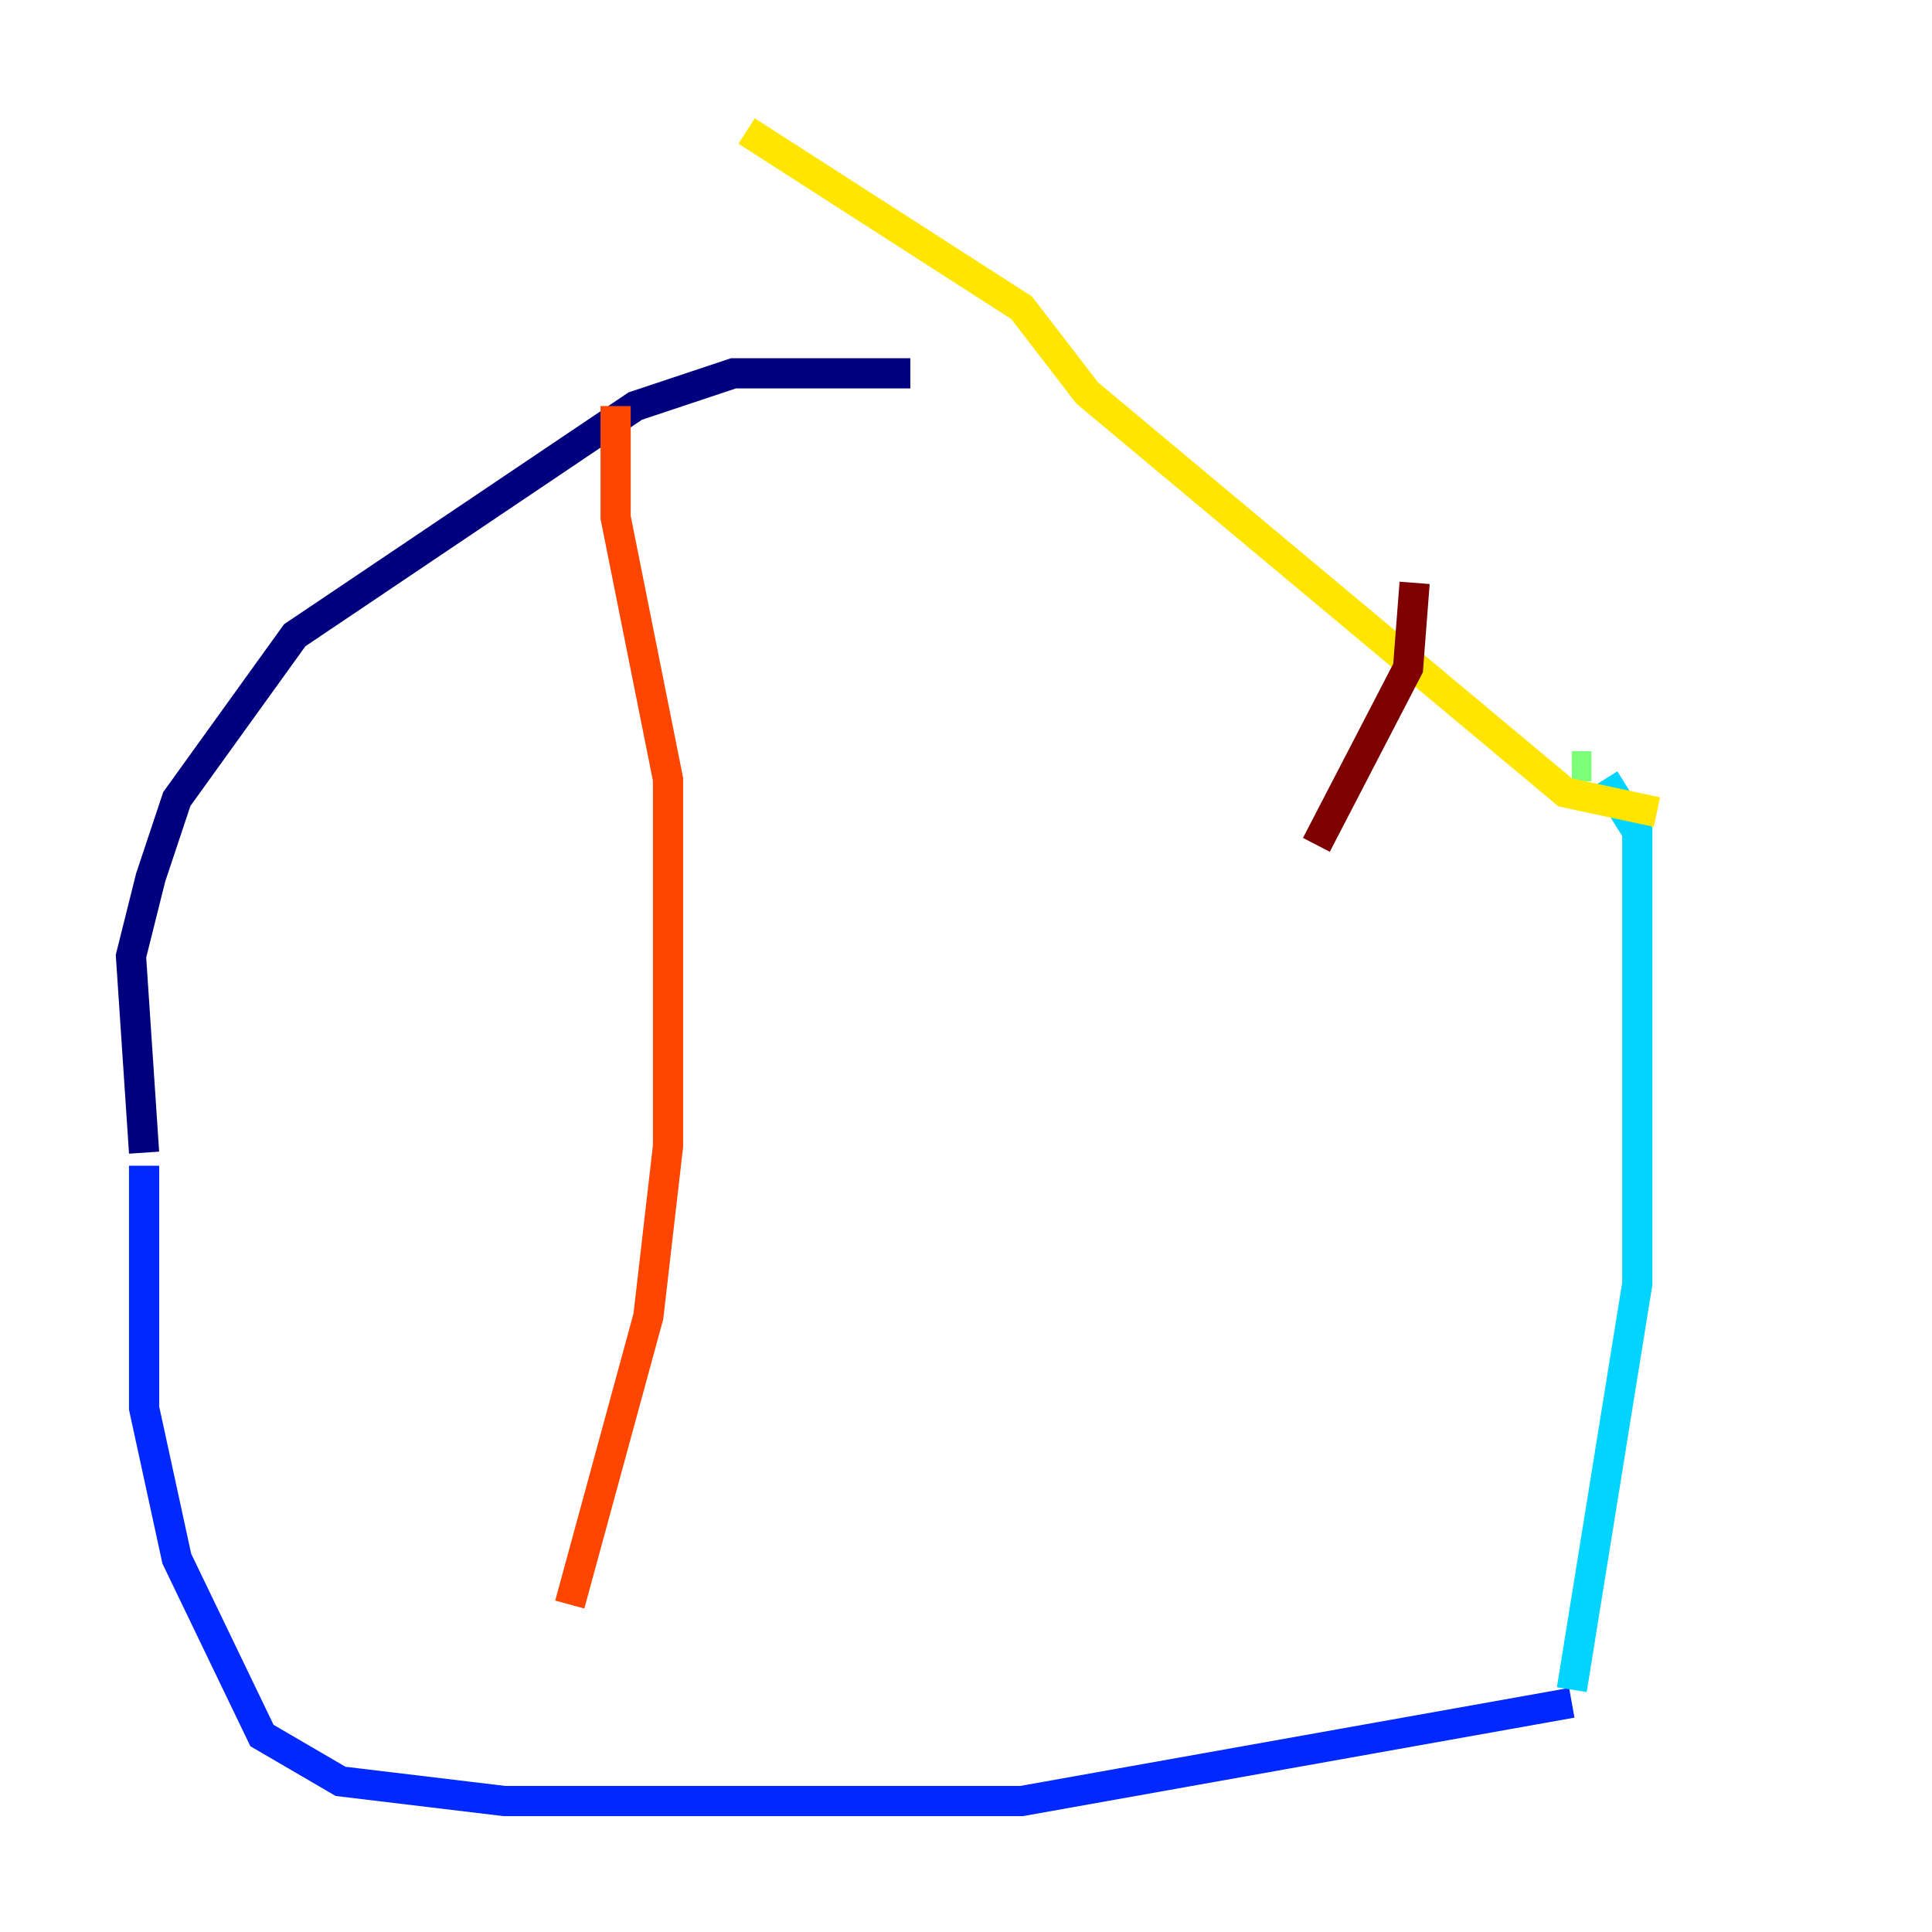 <?xml version="1.0" encoding="utf-8" ?>
<svg baseProfile="tiny" height="128" version="1.2" viewBox="0,0,128,128" width="128" xmlns="http://www.w3.org/2000/svg" xmlns:ev="http://www.w3.org/2001/xml-events" xmlns:xlink="http://www.w3.org/1999/xlink"><defs /><polyline fill="none" points="60.312,24.732 48.597,24.732 42.088,26.902 19.525,42.088 11.715,52.936 9.98,58.142 8.678,63.349 9.546,76.366" stroke="#00007f" stroke-width="2" /><polyline fill="none" points="9.546,77.234 9.546,93.288 11.715,103.268 17.356,114.983 22.563,118.02 33.41,119.322 67.688,119.322 104.136,112.814" stroke="#0028ff" stroke-width="2" /><polyline fill="none" points="104.136,111.946 108.475,85.044 108.475,55.105 106.305,51.634" stroke="#00d4ff" stroke-width="2" /><polyline fill="none" points="105.437,50.766 104.136,50.766" stroke="#7cff79" stroke-width="2" /><polyline fill="none" points="109.776,53.803 103.702,52.502 72.027,26.034 67.688,20.393 49.464,8.678" stroke="#ffe500" stroke-width="2" /><polyline fill="none" points="40.786,26.902 40.786,34.278 44.258,51.634 44.258,75.932 42.956,87.214 37.749,106.305" stroke="#ff4600" stroke-width="2" /><polyline fill="none" points="93.722,38.617 93.288,44.258 87.214,55.973" stroke="#7f0000" stroke-width="2" /></svg>